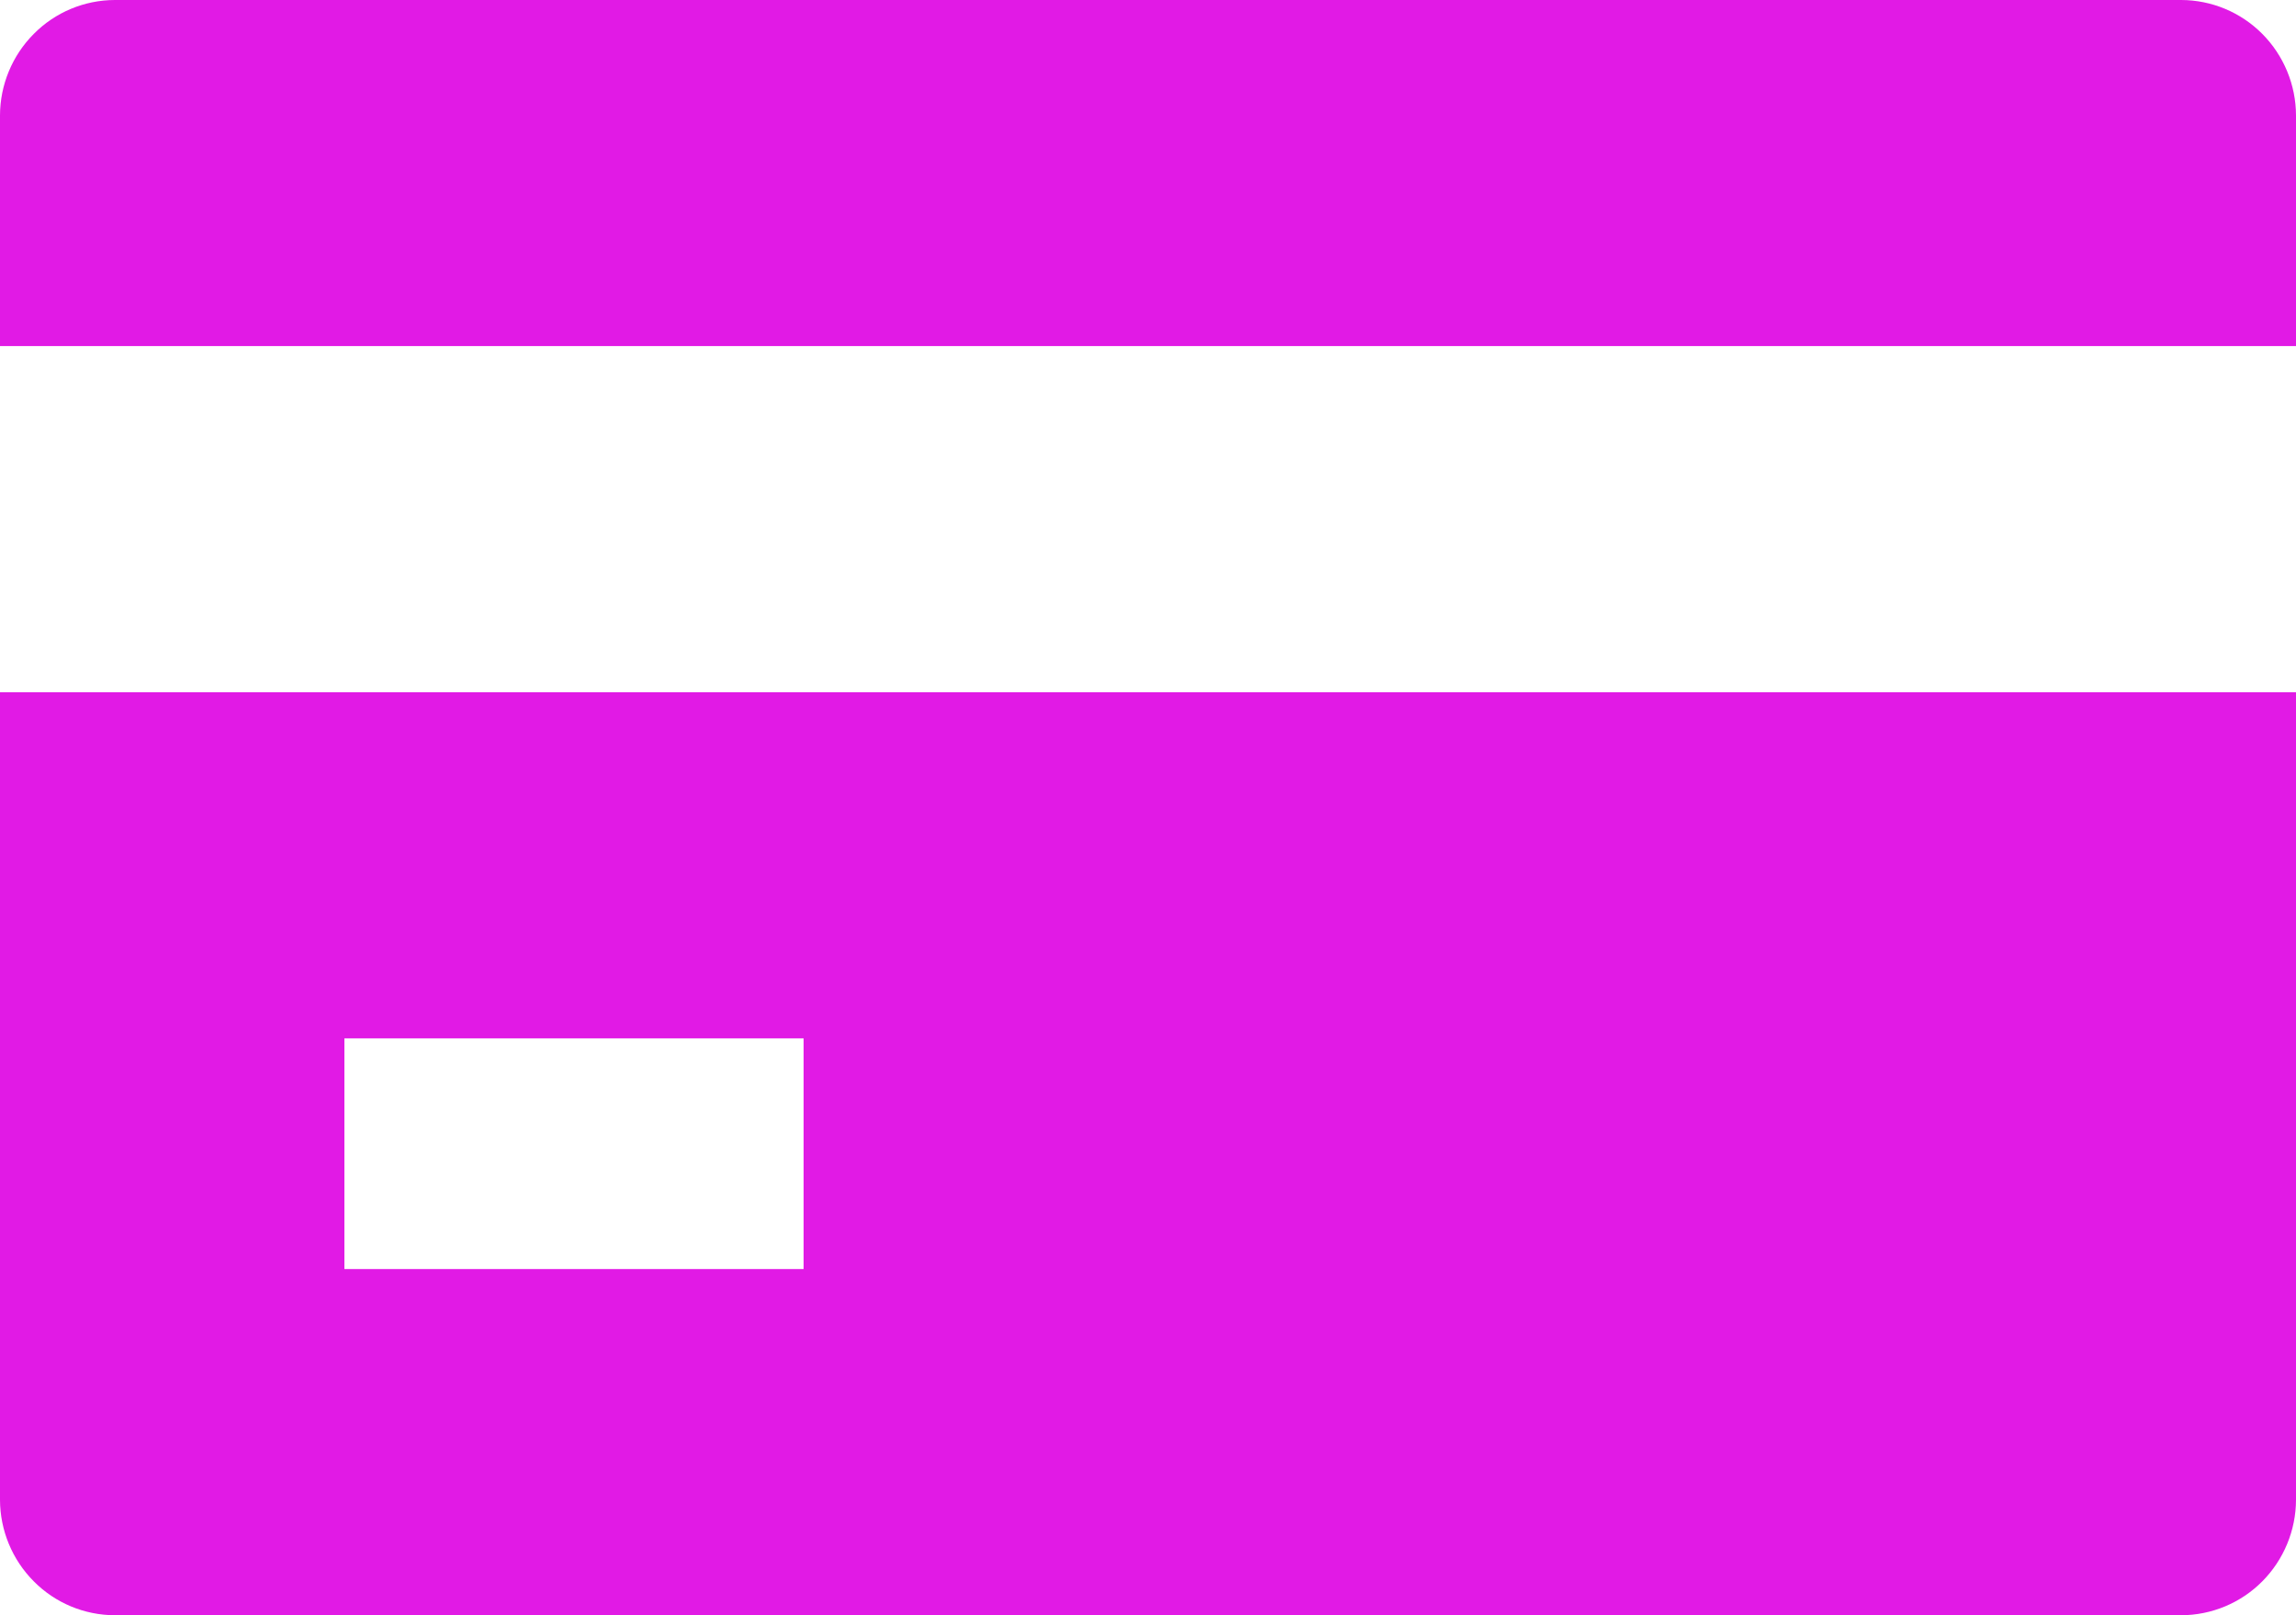 <svg width="27" height="19" viewBox="0 0 27 19" fill="none" xmlns="http://www.w3.org/2000/svg">
<path d="M0 17.643C0.001 18.002 0.144 18.347 0.397 18.601C0.649 18.856 0.992 18.999 1.35 19H25.65C26.008 18.999 26.351 18.856 26.604 18.601C26.856 18.347 26.999 18.002 27 17.643V8.143H0V17.643ZM4.05 12.214H9.45V14.928H4.05V12.214Z" fill="#E11AE5"/>
<path d="M25.65 0H1.35C0.992 0.001 0.649 0.144 0.397 0.399C0.144 0.653 0.001 0.998 0 1.357V4.071H27V1.357C26.999 0.998 26.856 0.653 26.604 0.399C26.351 0.144 26.008 0.001 25.65 0Z" fill="#E11AE5"/>
</svg>
